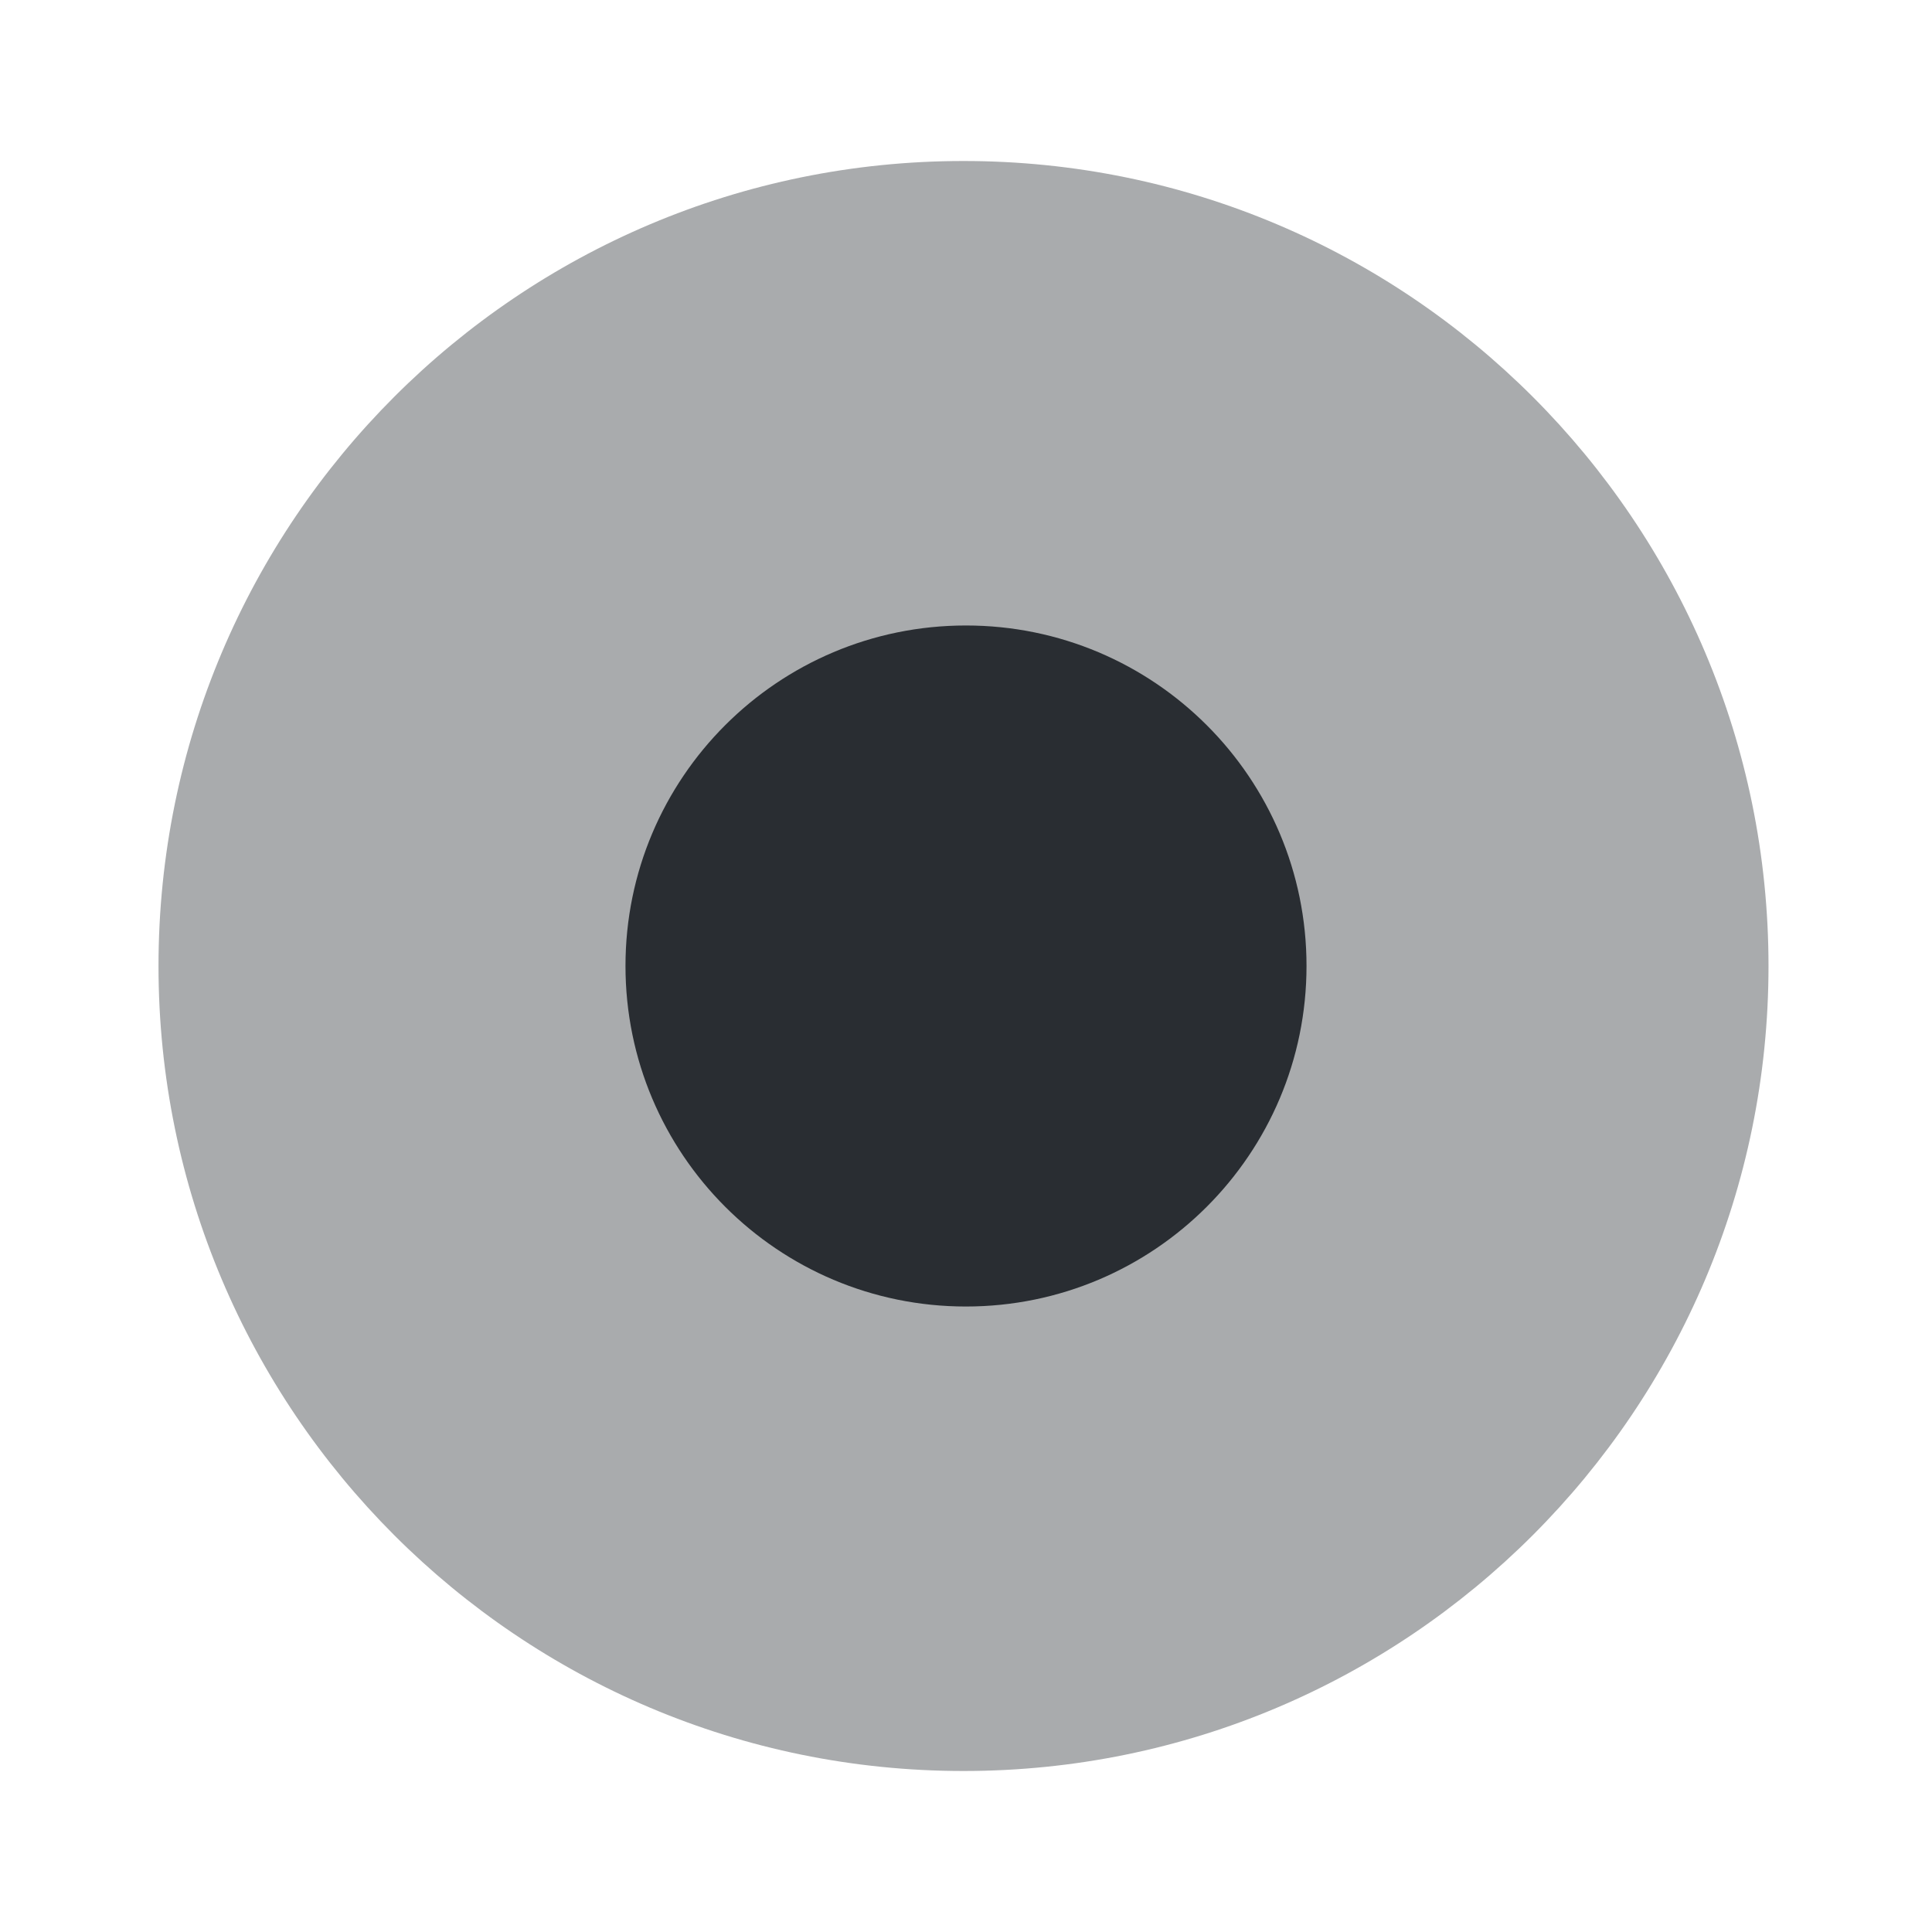 <svg width="24" height="24" viewBox="0 0 24 24" fill="none" xmlns="http://www.w3.org/2000/svg">
<path opacity="0.4" d="M11.969 22C17.492 22 21.969 17.523 21.969 12C21.969 6.477 17.492 2 11.969 2C6.446 2 1.969 6.477 1.969 12C1.969 17.523 6.446 22 11.969 22Z" fill="#292D32"/>
<path d="M11.999 16.23C14.336 16.23 16.23 14.336 16.23 11.999C16.23 9.663 14.336 7.77 11.999 7.77C9.663 7.77 7.77 9.663 7.77 11.999C7.77 14.336 9.663 16.23 11.999 16.23Z" fill="#292D32"/>
</svg>
